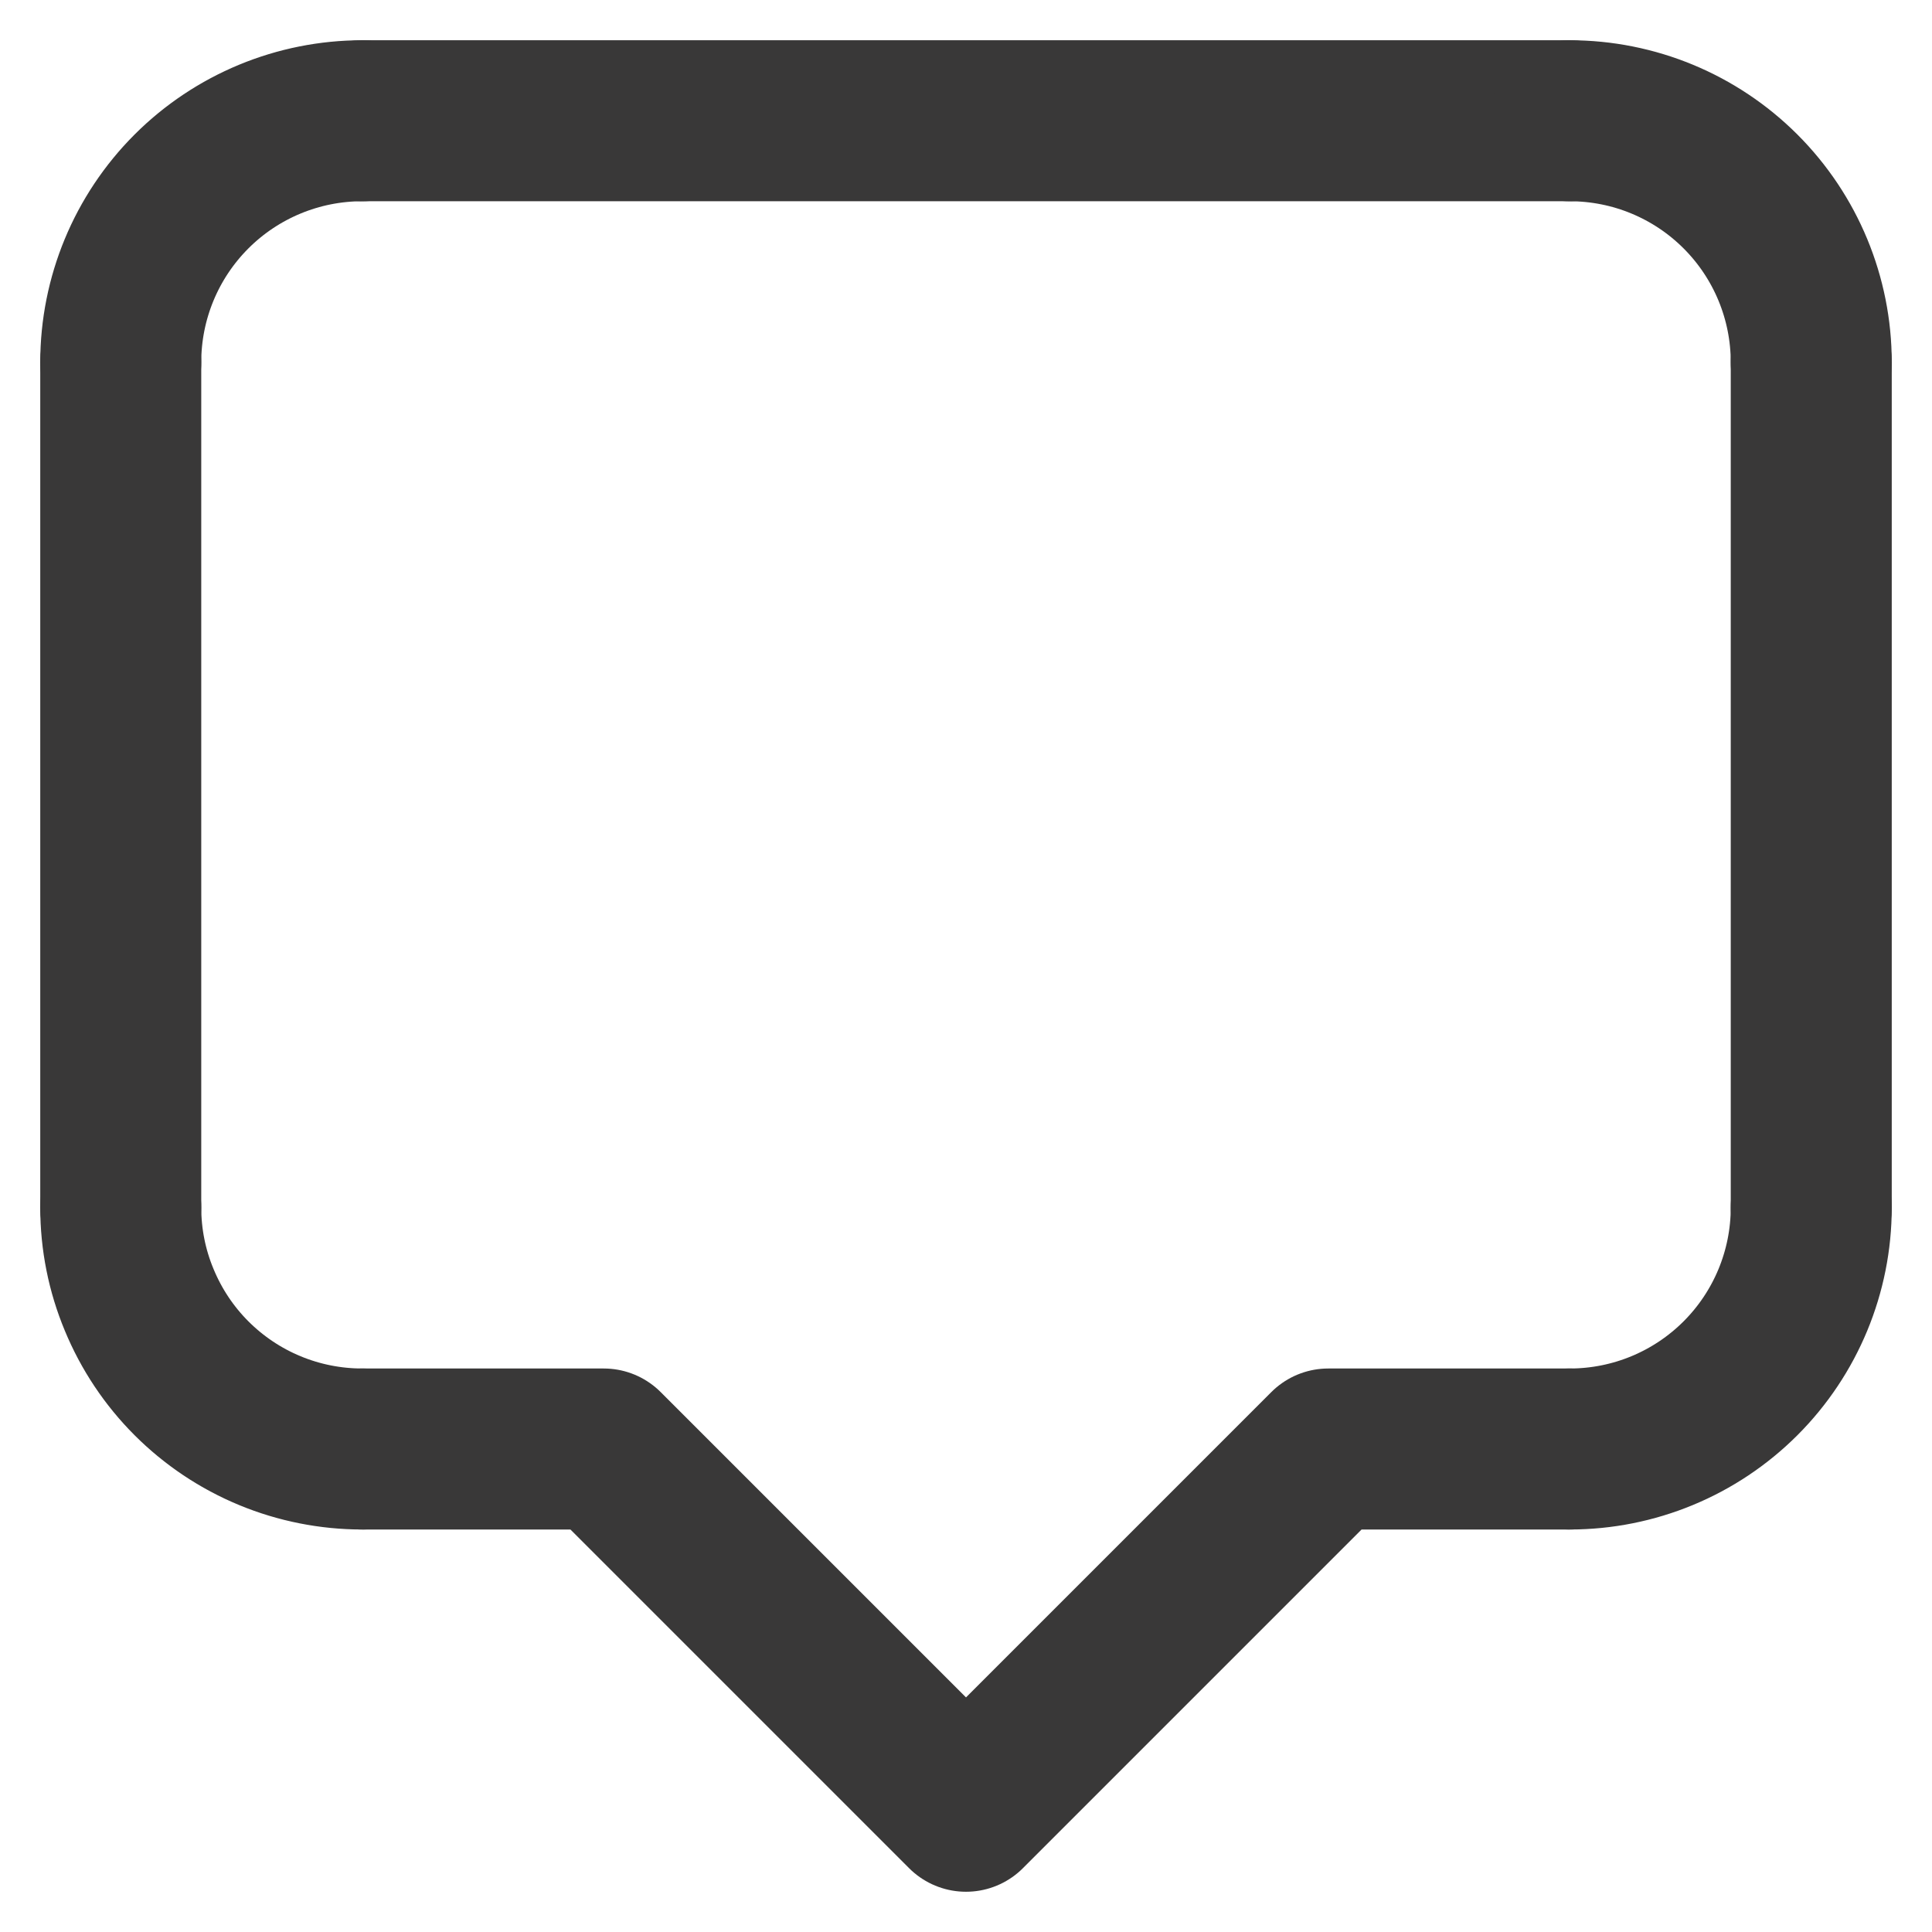<svg width="18" height="18" viewBox="0 0 18 18" fill="none" xmlns="http://www.w3.org/2000/svg">
<g clip-path="url(#clip0_31_43)">
<path d="M3.375 1.125H14.625" stroke="#393838" stroke-width="1.5" stroke-linecap="round"/>
<path d="M16.875 3.375C16.875 2.778 16.638 2.206 16.216 1.784C15.794 1.362 15.222 1.125 14.625 1.125" stroke="#393838" stroke-width="1.5" stroke-linecap="round" stroke-linejoin="round"/>
<path d="M1.125 3.375C1.125 2.778 1.362 2.206 1.784 1.784C2.206 1.362 2.779 1.125 3.375 1.125" stroke="#393838" stroke-width="1.5" stroke-linecap="round" stroke-linejoin="round"/>
<path d="M1.125 11.25C1.125 11.546 1.183 11.838 1.297 12.111C1.41 12.384 1.575 12.632 1.784 12.841C1.993 13.05 2.241 13.216 2.514 13.329C2.787 13.442 3.08 13.5 3.375 13.5" stroke="#393838" stroke-width="1.5" stroke-linecap="round" stroke-linejoin="round"/>
<path d="M16.875 11.25C16.875 11.847 16.638 12.419 16.216 12.841C15.794 13.263 15.222 13.5 14.625 13.5" stroke="#393838" stroke-width="1.5" stroke-linecap="round" stroke-linejoin="round"/>
<path d="M1.125 3.375V11.25" stroke="#393838" stroke-width="1.5" stroke-linecap="round" stroke-linejoin="round"/>
<path d="M16.875 3.375V11.25" stroke="#393838" stroke-width="1.5" stroke-linecap="round" stroke-linejoin="round"/>
<path d="M3.375 13.5H5.625L9 16.875L12.375 13.5H14.625" stroke="#393838" stroke-width="1.5" stroke-linecap="round" stroke-linejoin="round"/>
</g>
<defs>
<clipPath id="clip0_31_43">
<rect width="18" height="18" fill="white"/>
</clipPath>
</defs>
</svg>
